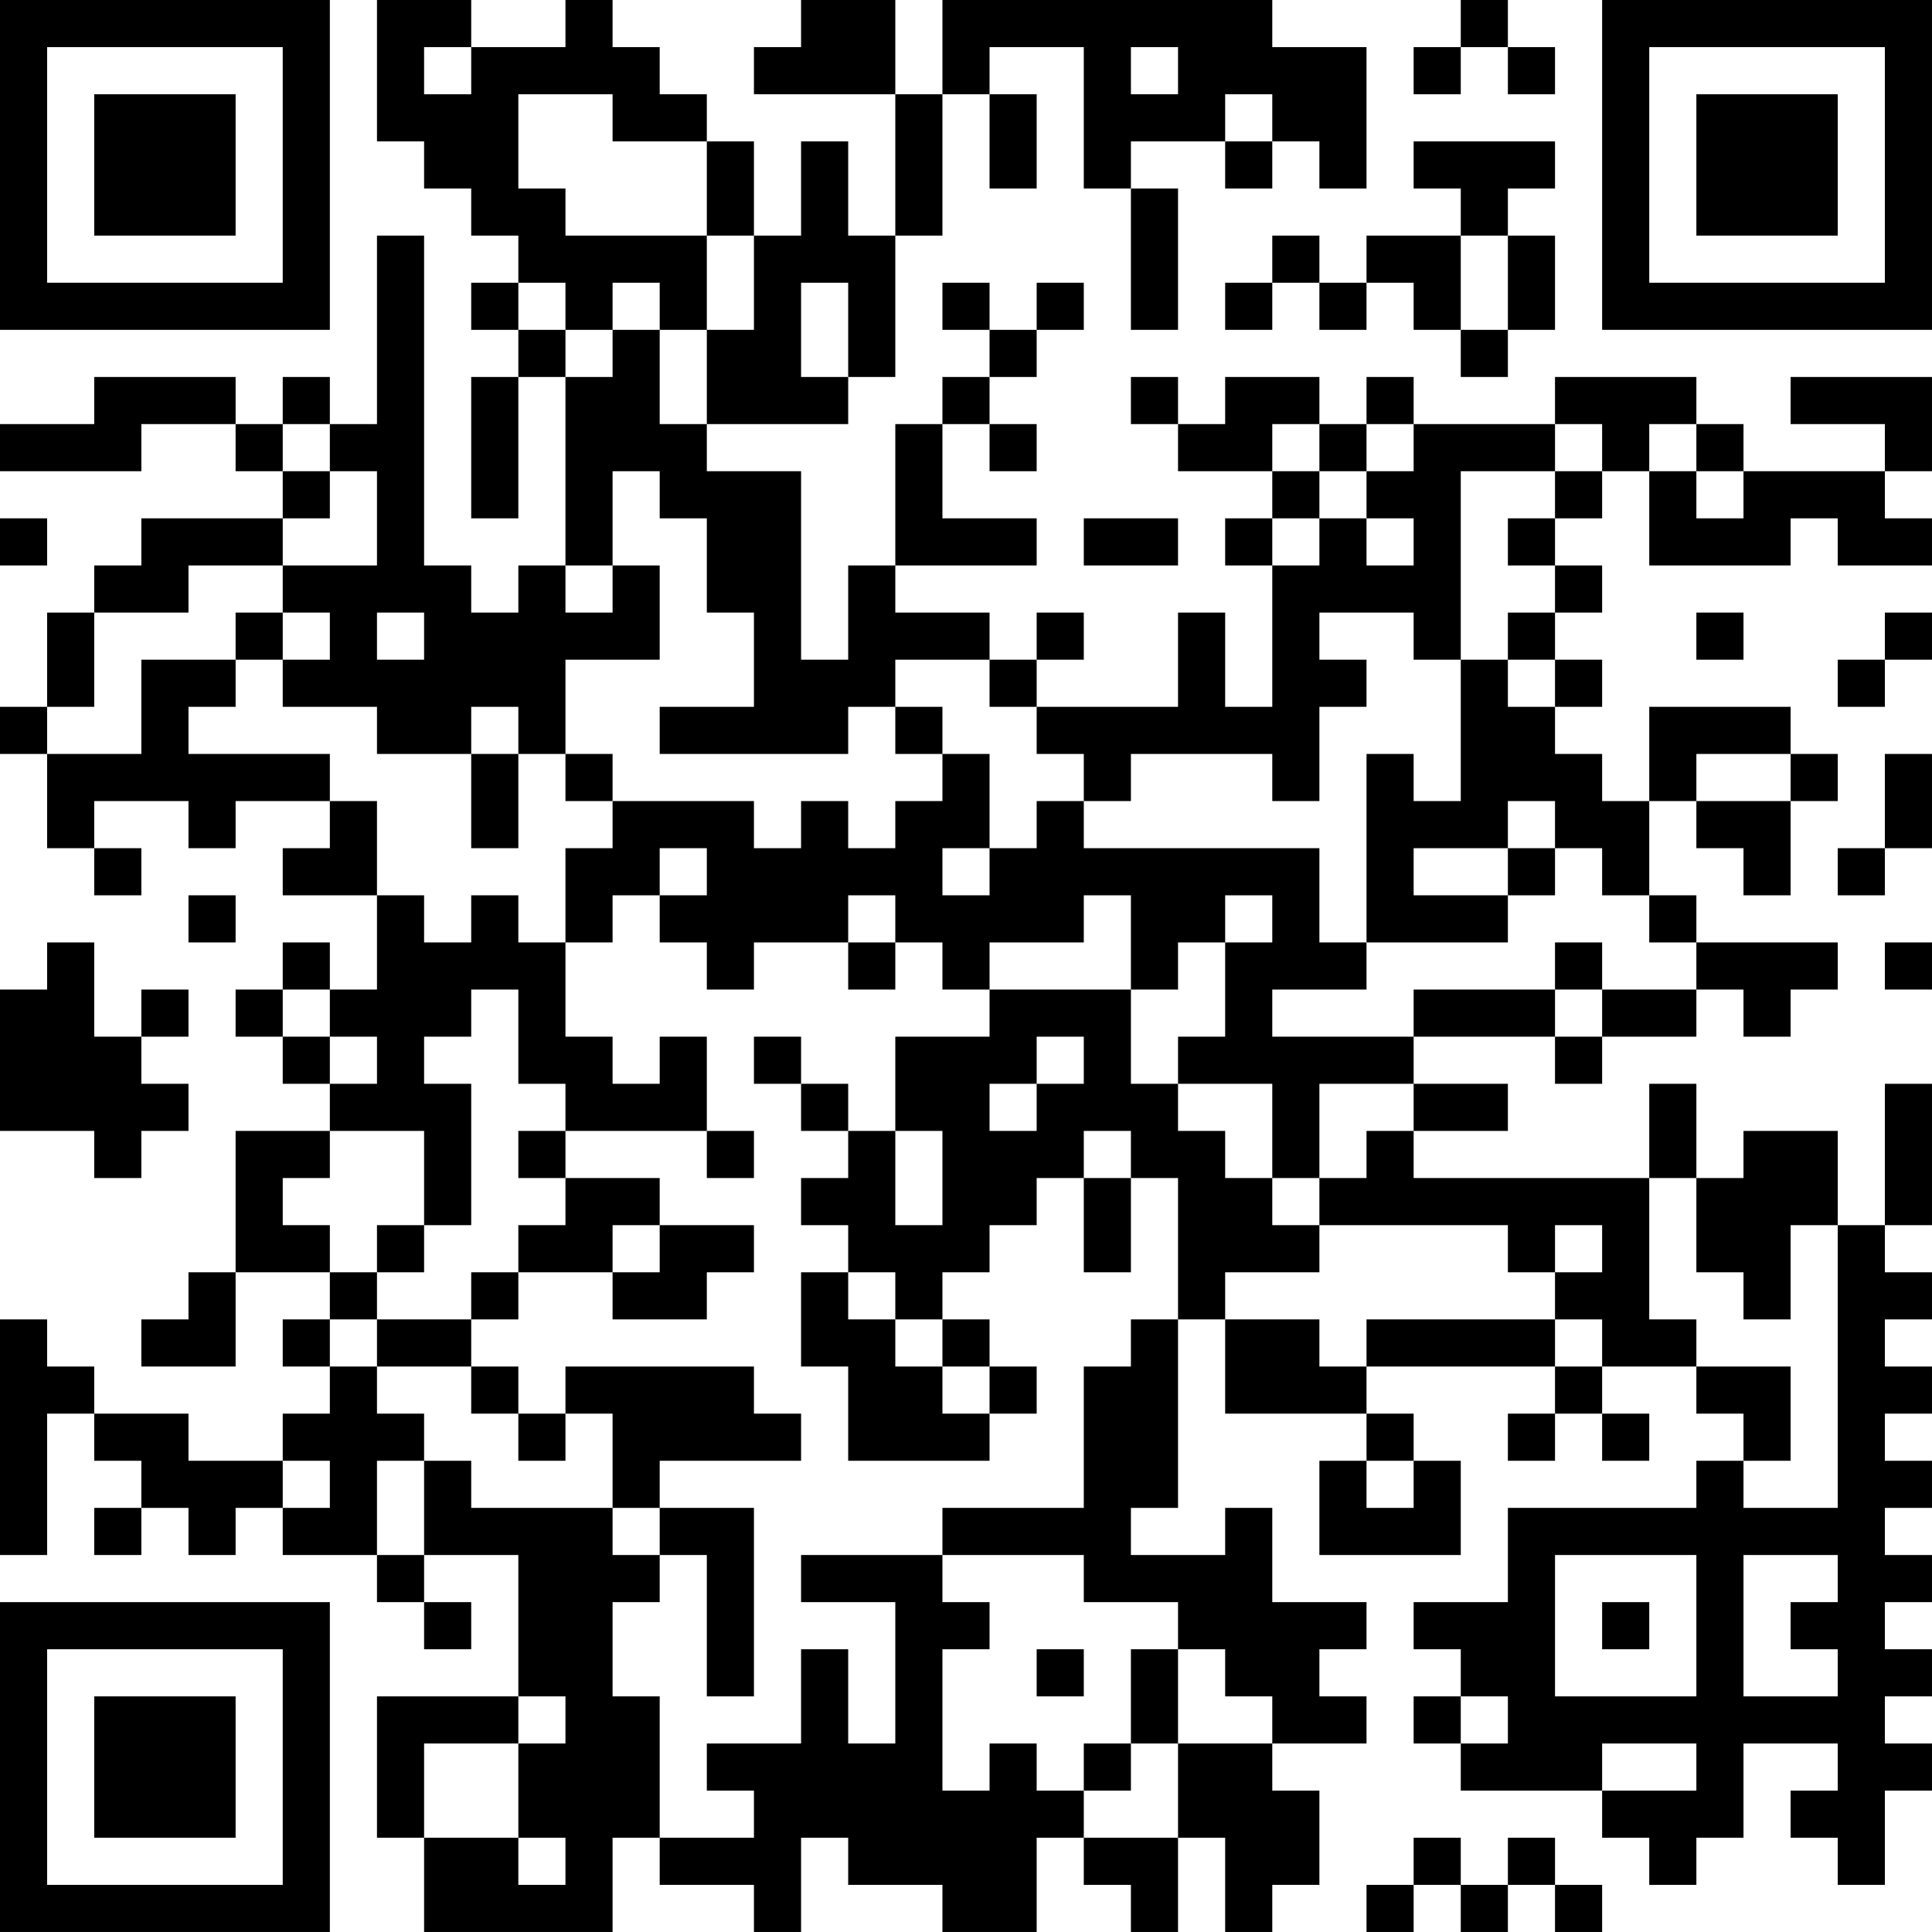 <?xml version="1.0" encoding="UTF-8"?>
<svg xmlns="http://www.w3.org/2000/svg" version="1.1" width="200" height="200" viewBox="0 0 200 200"><rect x="0" y="0" width="200" height="200" fill="#ffffff"/><g transform="scale(4.878)"><g transform="translate(0,0)"><path fill-rule="evenodd" d="M8 0L8 3L9 3L9 4L10 4L10 5L11 5L11 6L10 6L10 7L11 7L11 8L10 8L10 11L11 11L11 8L12 8L12 12L11 12L11 13L10 13L10 12L9 12L9 5L8 5L8 9L7 9L7 8L6 8L6 9L5 9L5 8L2 8L2 9L0 9L0 10L3 10L3 9L5 9L5 10L6 10L6 11L3 11L3 12L2 12L2 13L1 13L1 15L0 15L0 16L1 16L1 18L2 18L2 19L3 19L3 18L2 18L2 17L4 17L4 18L5 18L5 17L7 17L7 18L6 18L6 19L8 19L8 21L7 21L7 20L6 20L6 21L5 21L5 22L6 22L6 23L7 23L7 24L5 24L5 27L4 27L4 28L3 28L3 29L5 29L5 27L7 27L7 28L6 28L6 29L7 29L7 30L6 30L6 31L4 31L4 30L2 30L2 29L1 29L1 28L0 28L0 33L1 33L1 30L2 30L2 31L3 31L3 32L2 32L2 33L3 33L3 32L4 32L4 33L5 33L5 32L6 32L6 33L8 33L8 34L9 34L9 35L10 35L10 34L9 34L9 33L11 33L11 36L8 36L8 39L9 39L9 41L13 41L13 39L14 39L14 40L16 40L16 41L17 41L17 39L18 39L18 40L20 40L20 41L22 41L22 39L23 39L23 40L24 40L24 41L25 41L25 39L26 39L26 41L27 41L27 40L28 40L28 38L27 38L27 37L29 37L29 36L28 36L28 35L29 35L29 34L27 34L27 32L26 32L26 33L24 33L24 32L25 32L25 28L26 28L26 30L29 30L29 31L28 31L28 33L31 33L31 31L30 31L30 30L29 30L29 29L33 29L33 30L32 30L32 31L33 31L33 30L34 30L34 31L35 31L35 30L34 30L34 29L36 29L36 30L37 30L37 31L36 31L36 32L32 32L32 34L30 34L30 35L31 35L31 36L30 36L30 37L31 37L31 38L34 38L34 39L35 39L35 40L36 40L36 39L37 39L37 37L39 37L39 38L38 38L38 39L39 39L39 40L40 40L40 38L41 38L41 37L40 37L40 36L41 36L41 35L40 35L40 34L41 34L41 33L40 33L40 32L41 32L41 31L40 31L40 30L41 30L41 29L40 29L40 28L41 28L41 27L40 27L40 26L41 26L41 23L40 23L40 26L39 26L39 24L37 24L37 25L36 25L36 23L35 23L35 25L30 25L30 24L32 24L32 23L30 23L30 22L33 22L33 23L34 23L34 22L36 22L36 21L37 21L37 22L38 22L38 21L39 21L39 20L36 20L36 19L35 19L35 17L36 17L36 18L37 18L37 19L38 19L38 17L39 17L39 16L38 16L38 15L35 15L35 17L34 17L34 16L33 16L33 15L34 15L34 14L33 14L33 13L34 13L34 12L33 12L33 11L34 11L34 10L35 10L35 12L38 12L38 11L39 11L39 12L41 12L41 11L40 11L40 10L41 10L41 8L38 8L38 9L40 9L40 10L37 10L37 9L36 9L36 8L33 8L33 9L30 9L30 8L29 8L29 9L28 9L28 8L26 8L26 9L25 9L25 8L24 8L24 9L25 9L25 10L27 10L27 11L26 11L26 12L27 12L27 15L26 15L26 13L25 13L25 15L22 15L22 14L23 14L23 13L22 13L22 14L21 14L21 13L19 13L19 12L22 12L22 11L20 11L20 9L21 9L21 10L22 10L22 9L21 9L21 8L22 8L22 7L23 7L23 6L22 6L22 7L21 7L21 6L20 6L20 7L21 7L21 8L20 8L20 9L19 9L19 12L18 12L18 14L17 14L17 10L15 10L15 9L18 9L18 8L19 8L19 5L20 5L20 2L21 2L21 4L22 4L22 2L21 2L21 1L23 1L23 4L24 4L24 7L25 7L25 4L24 4L24 3L26 3L26 4L27 4L27 3L28 3L28 4L29 4L29 1L27 1L27 0L20 0L20 2L19 2L19 0L17 0L17 1L16 1L16 2L19 2L19 5L18 5L18 3L17 3L17 5L16 5L16 3L15 3L15 2L14 2L14 1L13 1L13 0L12 0L12 1L10 1L10 0ZM31 0L31 1L30 1L30 2L31 2L31 1L32 1L32 2L33 2L33 1L32 1L32 0ZM9 1L9 2L10 2L10 1ZM24 1L24 2L25 2L25 1ZM11 2L11 4L12 4L12 5L15 5L15 7L14 7L14 6L13 6L13 7L12 7L12 6L11 6L11 7L12 7L12 8L13 8L13 7L14 7L14 9L15 9L15 7L16 7L16 5L15 5L15 3L13 3L13 2ZM26 2L26 3L27 3L27 2ZM30 3L30 4L31 4L31 5L29 5L29 6L28 6L28 5L27 5L27 6L26 6L26 7L27 7L27 6L28 6L28 7L29 7L29 6L30 6L30 7L31 7L31 8L32 8L32 7L33 7L33 5L32 5L32 4L33 4L33 3ZM31 5L31 7L32 7L32 5ZM17 6L17 8L18 8L18 6ZM6 9L6 10L7 10L7 11L6 11L6 12L4 12L4 13L2 13L2 15L1 15L1 16L3 16L3 14L5 14L5 15L4 15L4 16L7 16L7 17L8 17L8 19L9 19L9 20L10 20L10 19L11 19L11 20L12 20L12 22L13 22L13 23L14 23L14 22L15 22L15 24L12 24L12 23L11 23L11 21L10 21L10 22L9 22L9 23L10 23L10 26L9 26L9 24L7 24L7 25L6 25L6 26L7 26L7 27L8 27L8 28L7 28L7 29L8 29L8 30L9 30L9 31L8 31L8 33L9 33L9 31L10 31L10 32L13 32L13 33L14 33L14 34L13 34L13 36L14 36L14 39L16 39L16 38L15 38L15 37L17 37L17 35L18 35L18 37L19 37L19 34L17 34L17 33L20 33L20 34L21 34L21 35L20 35L20 38L21 38L21 37L22 37L22 38L23 38L23 39L25 39L25 37L27 37L27 36L26 36L26 35L25 35L25 34L23 34L23 33L20 33L20 32L23 32L23 29L24 29L24 28L25 28L25 25L24 25L24 24L23 24L23 25L22 25L22 26L21 26L21 27L20 27L20 28L19 28L19 27L18 27L18 26L17 26L17 25L18 25L18 24L19 24L19 26L20 26L20 24L19 24L19 22L21 22L21 21L24 21L24 23L25 23L25 24L26 24L26 25L27 25L27 26L28 26L28 27L26 27L26 28L28 28L28 29L29 29L29 28L33 28L33 29L34 29L34 28L33 28L33 27L34 27L34 26L33 26L33 27L32 27L32 26L28 26L28 25L29 25L29 24L30 24L30 23L28 23L28 25L27 25L27 23L25 23L25 22L26 22L26 20L27 20L27 19L26 19L26 20L25 20L25 21L24 21L24 19L23 19L23 20L21 20L21 21L20 21L20 20L19 20L19 19L18 19L18 20L16 20L16 21L15 21L15 20L14 20L14 19L15 19L15 18L14 18L14 19L13 19L13 20L12 20L12 18L13 18L13 17L16 17L16 18L17 18L17 17L18 17L18 18L19 18L19 17L20 17L20 16L21 16L21 18L20 18L20 19L21 19L21 18L22 18L22 17L23 17L23 18L28 18L28 20L29 20L29 21L27 21L27 22L30 22L30 21L33 21L33 22L34 22L34 21L36 21L36 20L35 20L35 19L34 19L34 18L33 18L33 17L32 17L32 18L30 18L30 19L32 19L32 20L29 20L29 16L30 16L30 17L31 17L31 14L32 14L32 15L33 15L33 14L32 14L32 13L33 13L33 12L32 12L32 11L33 11L33 10L34 10L34 9L33 9L33 10L31 10L31 14L30 14L30 13L28 13L28 14L29 14L29 15L28 15L28 17L27 17L27 16L24 16L24 17L23 17L23 16L22 16L22 15L21 15L21 14L19 14L19 15L18 15L18 16L14 16L14 15L16 15L16 13L15 13L15 11L14 11L14 10L13 10L13 12L12 12L12 13L13 13L13 12L14 12L14 14L12 14L12 16L11 16L11 15L10 15L10 16L8 16L8 15L6 15L6 14L7 14L7 13L6 13L6 12L8 12L8 10L7 10L7 9ZM27 9L27 10L28 10L28 11L27 11L27 12L28 12L28 11L29 11L29 12L30 12L30 11L29 11L29 10L30 10L30 9L29 9L29 10L28 10L28 9ZM35 9L35 10L36 10L36 11L37 11L37 10L36 10L36 9ZM0 11L0 12L1 12L1 11ZM23 11L23 12L25 12L25 11ZM5 13L5 14L6 14L6 13ZM8 13L8 14L9 14L9 13ZM36 13L36 14L37 14L37 13ZM40 13L40 14L39 14L39 15L40 15L40 14L41 14L41 13ZM19 15L19 16L20 16L20 15ZM10 16L10 18L11 18L11 16ZM12 16L12 17L13 17L13 16ZM36 16L36 17L38 17L38 16ZM40 16L40 18L39 18L39 19L40 19L40 18L41 18L41 16ZM32 18L32 19L33 19L33 18ZM4 19L4 20L5 20L5 19ZM1 20L1 21L0 21L0 24L2 24L2 25L3 25L3 24L4 24L4 23L3 23L3 22L4 22L4 21L3 21L3 22L2 22L2 20ZM18 20L18 21L19 21L19 20ZM33 20L33 21L34 21L34 20ZM40 20L40 21L41 21L41 20ZM6 21L6 22L7 22L7 23L8 23L8 22L7 22L7 21ZM16 22L16 23L17 23L17 24L18 24L18 23L17 23L17 22ZM22 22L22 23L21 23L21 24L22 24L22 23L23 23L23 22ZM11 24L11 25L12 25L12 26L11 26L11 27L10 27L10 28L8 28L8 29L10 29L10 30L11 30L11 31L12 31L12 30L13 30L13 32L14 32L14 33L15 33L15 36L16 36L16 32L14 32L14 31L17 31L17 30L16 30L16 29L12 29L12 30L11 30L11 29L10 29L10 28L11 28L11 27L13 27L13 28L15 28L15 27L16 27L16 26L14 26L14 25L12 25L12 24ZM15 24L15 25L16 25L16 24ZM23 25L23 27L24 27L24 25ZM35 25L35 28L36 28L36 29L38 29L38 31L37 31L37 32L39 32L39 26L38 26L38 28L37 28L37 27L36 27L36 25ZM8 26L8 27L9 27L9 26ZM13 26L13 27L14 27L14 26ZM17 27L17 29L18 29L18 31L21 31L21 30L22 30L22 29L21 29L21 28L20 28L20 29L19 29L19 28L18 28L18 27ZM20 29L20 30L21 30L21 29ZM6 31L6 32L7 32L7 31ZM29 31L29 32L30 32L30 31ZM33 33L33 36L36 36L36 33ZM37 33L37 36L39 36L39 35L38 35L38 34L39 34L39 33ZM34 34L34 35L35 35L35 34ZM22 35L22 36L23 36L23 35ZM24 35L24 37L23 37L23 38L24 38L24 37L25 37L25 35ZM11 36L11 37L9 37L9 39L11 39L11 40L12 40L12 39L11 39L11 37L12 37L12 36ZM31 36L31 37L32 37L32 36ZM34 37L34 38L36 38L36 37ZM30 39L30 40L29 40L29 41L30 41L30 40L31 40L31 41L32 41L32 40L33 40L33 41L34 41L34 40L33 40L33 39L32 39L32 40L31 40L31 39ZM0 0L0 7L7 7L7 0ZM1 1L1 6L6 6L6 1ZM2 2L2 5L5 5L5 2ZM34 0L34 7L41 7L41 0ZM35 1L35 6L40 6L40 1ZM36 2L36 5L39 5L39 2ZM0 34L0 41L7 41L7 34ZM1 35L1 40L6 40L6 35ZM2 36L2 39L5 39L5 36Z" fill="#000000"/></g></g></svg>
